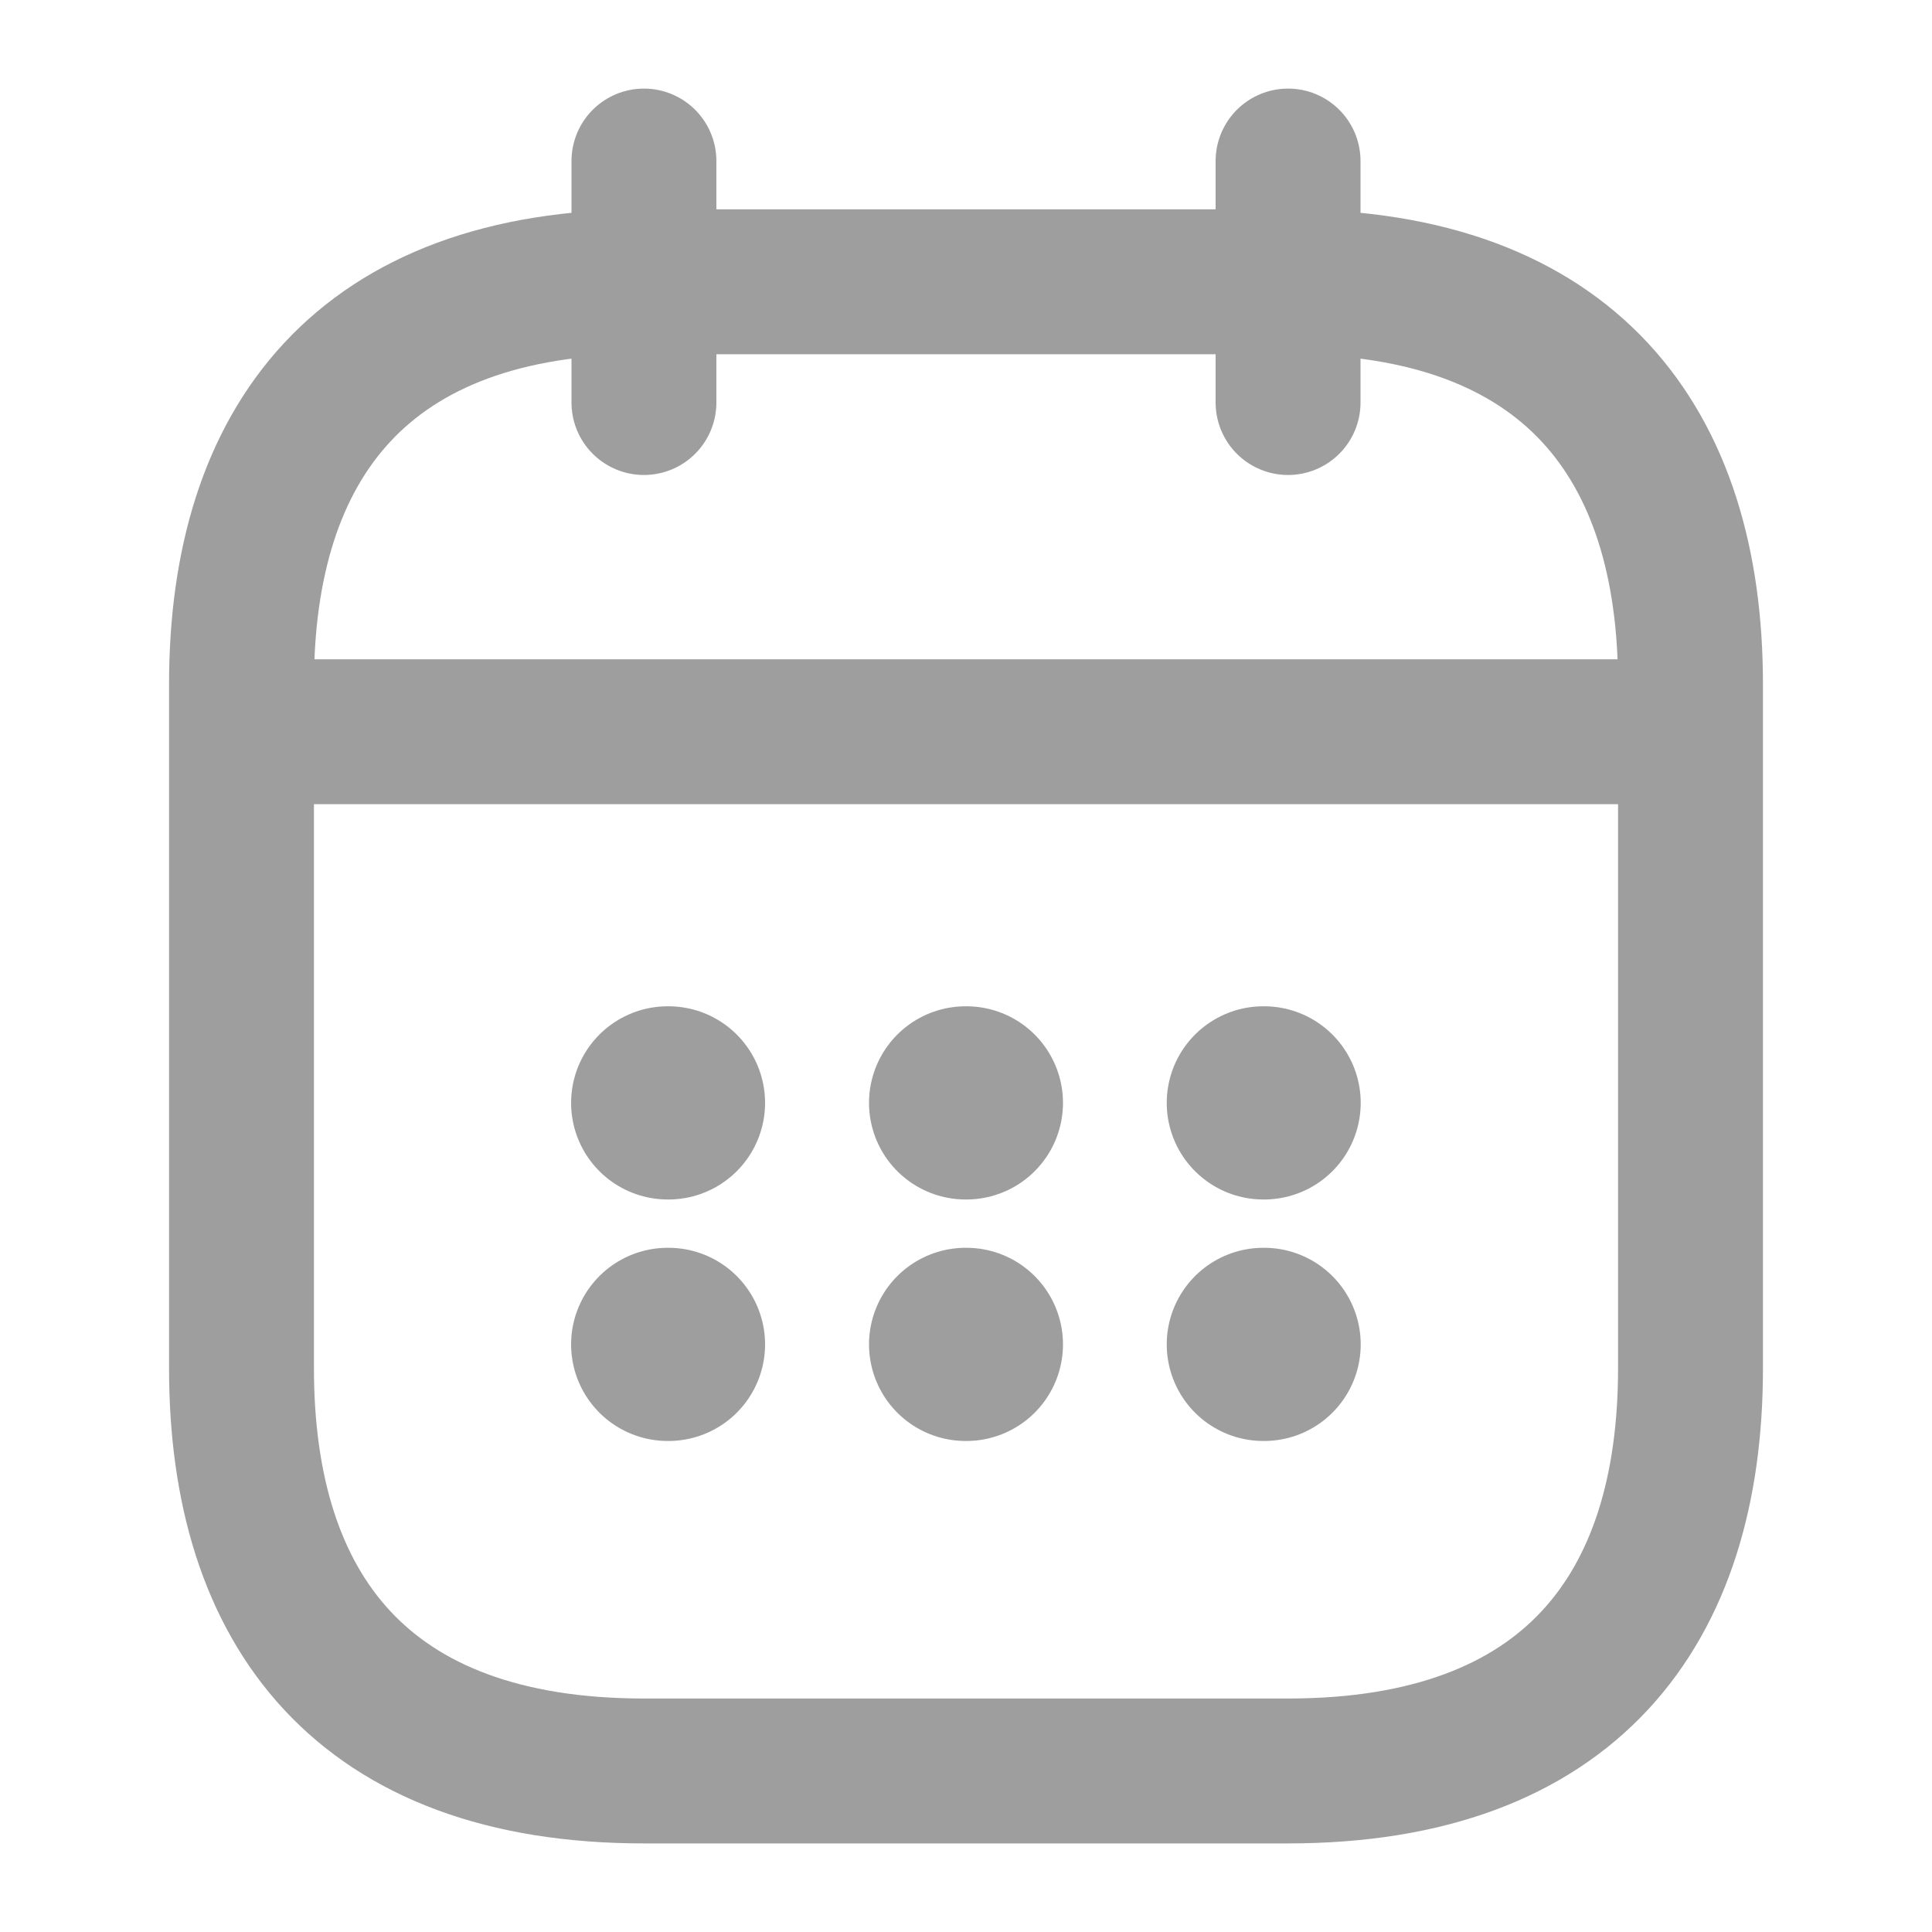 <svg width="20" height="20" viewBox="0 0 20 20" fill="none" xmlns="http://www.w3.org/2000/svg">
<path d="M6.666 1.667V4.167" stroke="#9E9E9E" stroke-width="1.5" stroke-linecap="round" stroke-linejoin="round"/>
<path d="M13.334 1.667V4.167" stroke="#9E9E9E" stroke-width="1.5" stroke-linecap="round" stroke-linejoin="round"/>
<path d="M2.916 7.575H17.083" stroke="#9E9E9E" stroke-width="1.5" stroke-linecap="round" stroke-linejoin="round"/>
<path d="M17.5 14.167C17.5 16.667 16.25 18.333 13.333 18.333H6.667C3.75 18.333 2.5 16.667 2.5 14.167V7.083C2.5 4.583 3.75 2.917 6.667 2.917H13.333C16.25 2.917 17.5 4.583 17.5 7.083V14.167Z" stroke="#9E9E9E" stroke-width="1.5" stroke-linecap="round" stroke-linejoin="round"/>
<path d="M13.078 11.417H13.086" stroke="#9E9E9E" stroke-width="2" stroke-linecap="round" stroke-linejoin="round"/>
<path d="M13.078 13.917H13.086" stroke="#9E9E9E" stroke-width="2" stroke-linecap="round" stroke-linejoin="round"/>
<path d="M9.996 11.417H10.004" stroke="#9E9E9E" stroke-width="2" stroke-linecap="round" stroke-linejoin="round"/>
<path d="M9.996 13.917H10.004" stroke="#9E9E9E" stroke-width="2" stroke-linecap="round" stroke-linejoin="round"/>
<path d="M6.912 11.417H6.92" stroke="#9E9E9E" stroke-width="2" stroke-linecap="round" stroke-linejoin="round"/>
<path d="M6.912 13.917H6.92" stroke="#9E9E9E" stroke-width="2" stroke-linecap="round" stroke-linejoin="round"/>
</svg>
